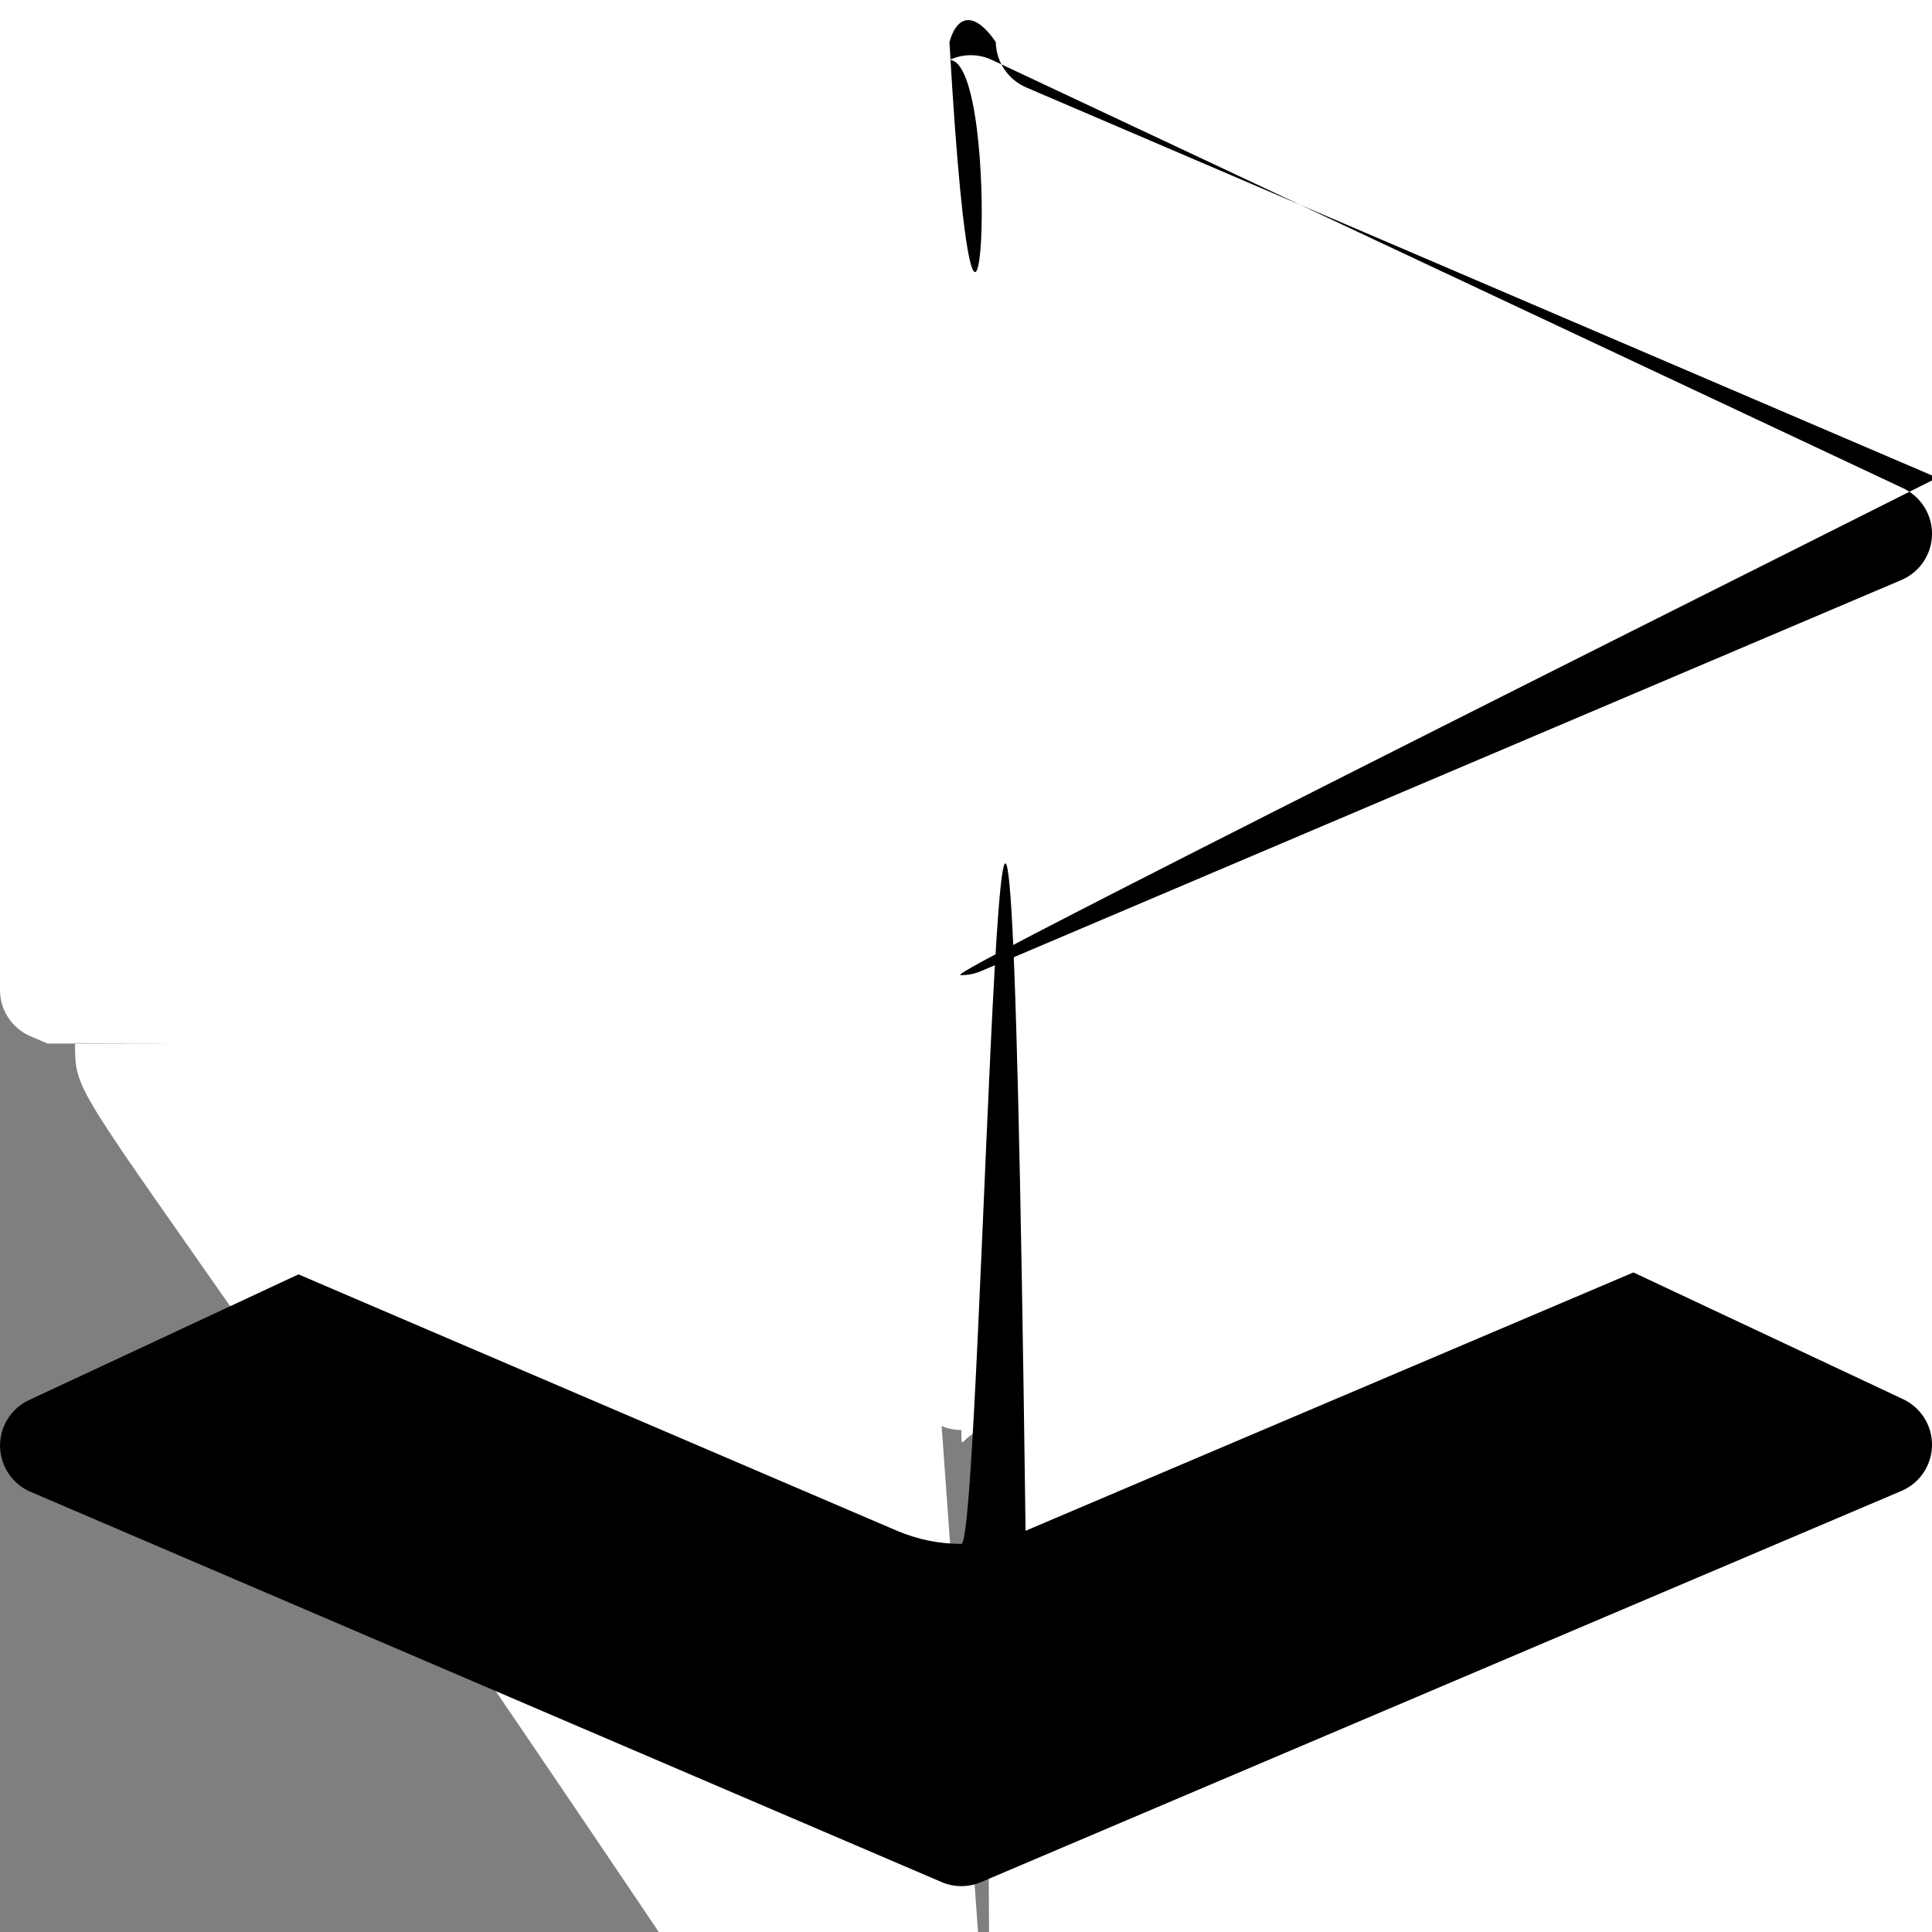 <?xml version="1.0" encoding="utf-8"?>
<!-- Generator: Adobe Illustrator 16.0.0, SVG Export Plug-In . SVG Version: 6.000  Build 0)  -->
<!DOCTYPE svg PUBLIC "-//W3C//DTD SVG 1.1//EN" "http://www.w3.org/Graphics/SVG/1.1/DTD/svg11.dtd">
<svg version="1.1" id="Layer_1" xmlns="http://www.w3.org/2000/svg" xmlns:xlink="http://www.w3.org/1999/xlink" x="0px" y="0px"
	 width="70px" height="70px" viewBox="0 0 70 70" enable-background="new 0 0 70 70" xml:space="preserve">
<path opacity="0.5" d="M34.117,51.666c0.228,0.099,0.471,0.146,0.715,0.146c0.000 1,0,0.000 1,0,0.000 1,0
	c0.242,0-0.502-0.048-0.275-0.146L64.5,38.522c0,0.000 8,0,0.016,0,0.022l3.405-1.028c0.66-0.28,1.587-0.924,1.601-1.642
	c0.014-0.717-0.149-1.377-0.799-1.682l-9.624-4.581l-21.985,9.37c-0.736,0.314-1.488,0.475-2.294,0.475
	c-0.813,0-1.586-0.163-2.33-0.481l-21.689-9.294l-9.734,4.54C0.397,34.524-0.012,35.183,0,35.9c0.011,0.719,0.446,1.363,1.105,1.646
	l0.614,0.264c0-0.000 9-0.000 1-0.016-0.000 3-0.023L34.117,51.666z"/>
<path d="M34.833,55.938c-0.813,0-1.6-0.162-2.344-0.48l-21.675-9.285l-9.761,4.553c-0.651,0.303-1.063,0.961-1.051,1.679
	c0.012,0.718,0.444,1.363,1.104,1.646l33.011,14.141c0.228,0.099,0.472,0.146,0.716,0.146c0.242,0,0.485-0.048,0.713-0.146
	l33.345-14.172c0.662-0.28,1.096-0.924,1.109-1.643c0.013-0.717-0.396-1.376-1.047-1.682l-9.771-4.592l-22.024,9.36
	C36.455.778,35.639,55.938,34.833,55.938z"/>
<path d="M34.832,35.331C34.833,35.331,34.833,35.331,34.832,35.331c0.243,0,0.486-0.048,0.714-0.146l27.801-11.814l5.546-2.357
	c0.66-0.281,1.094-0.924,1.107-1.643c0.013-0.717-0.396-1.376-1.047-1.682L35.944,2.173c-0.49-0.231-1.055-0.231-1.544-0.000 2
	L1.053,17.718c-0.651,0.304-1.063,0.961-1.051,1.679c0.012,0.719,0.444,1.363,1.104,1.647l2.129,0.912l30.882,13.229
	C34.344,35.283,34.588,35.331,34.832,35.331z"/>
</svg>
